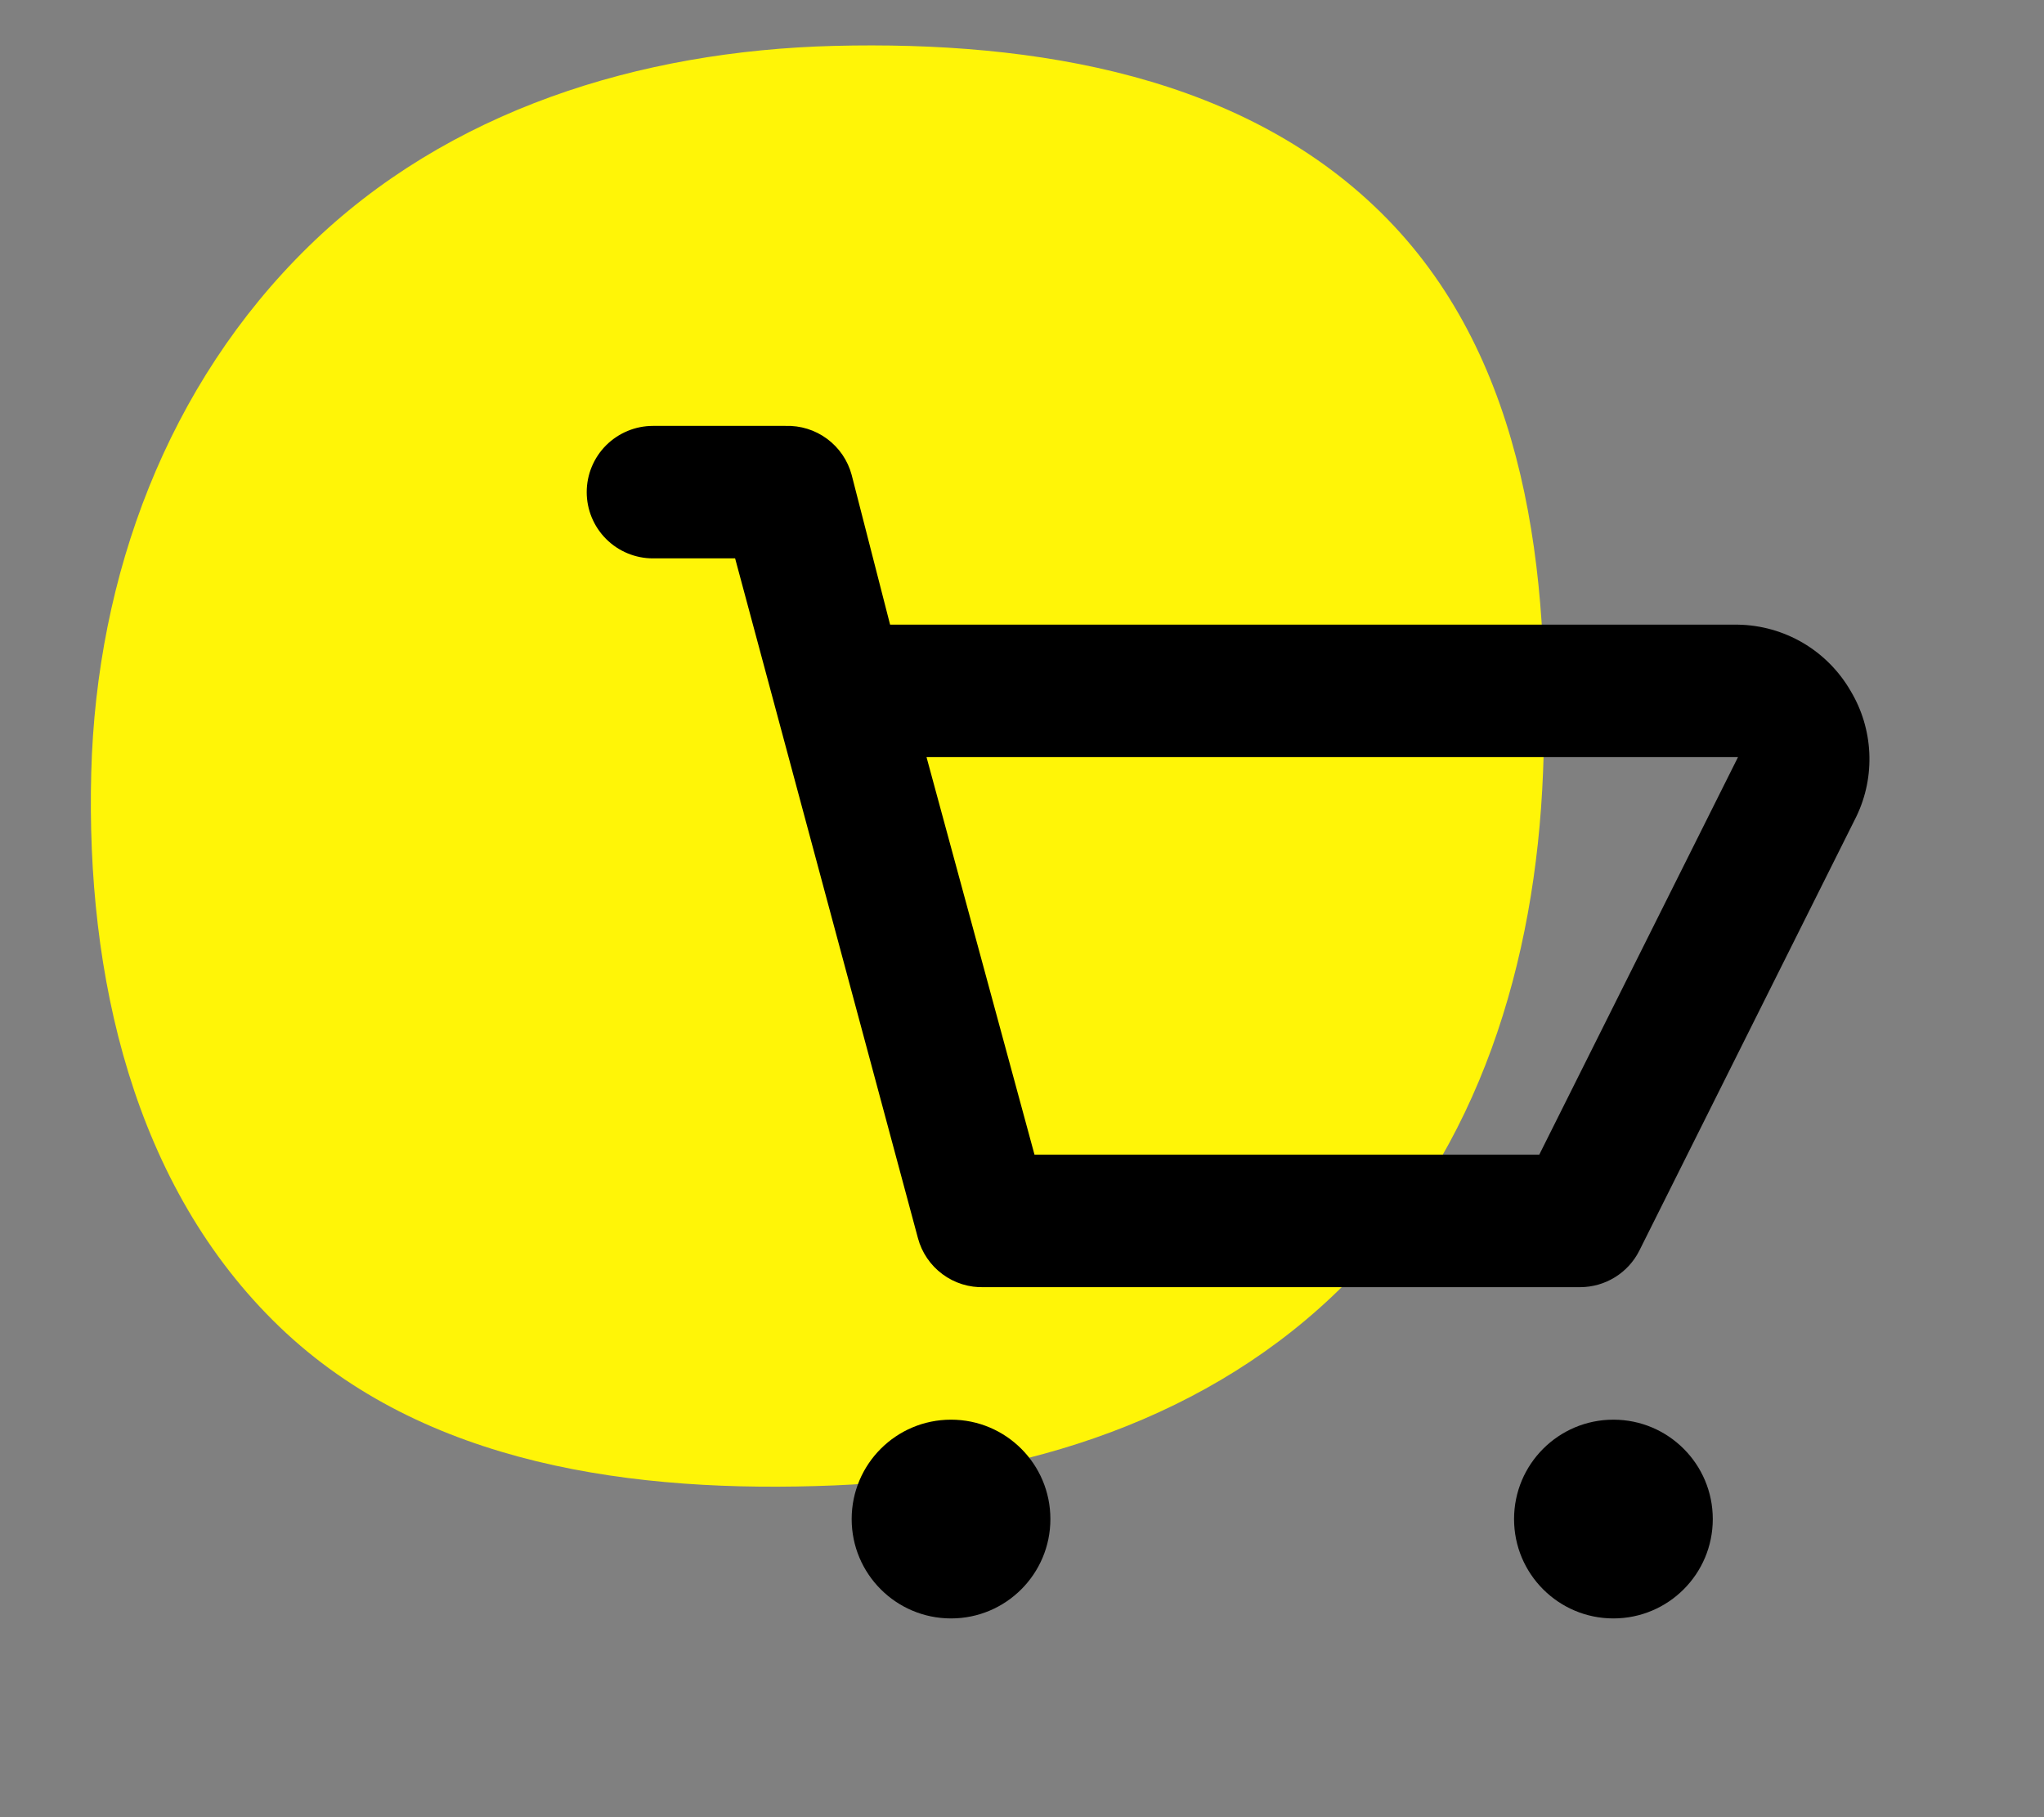 <svg width="45" height="40" viewBox="0 0 45 40" fill="none" xmlns="http://www.w3.org/2000/svg">
<rect x="0" y="0" width="45" height="40" fill="#808080" stroke="none"/>
<path fill-rule="evenodd" clip-rule="evenodd" d="M18.369 1.01C22.79 0.899 27.459 1.659 30.547 4.825C33.608 7.962 34.144 12.623 33.971 17.003C33.806 21.179 32.566 25.288 29.619 28.253C26.664 31.226 22.557 32.526 18.369 32.697C13.973 32.877 9.335 32.258 6.16 29.212C2.935 26.119 1.89 21.47 2.009 17.003C2.124 12.664 3.688 8.46 6.792 5.426C9.863 2.425 14.077 1.119 18.369 1.01Z" fill="#FFF507"/>
<path d="M40.742 15.208C40.49 14.772 40.129 14.408 39.695 14.152C39.26 13.897 38.767 13.758 38.263 13.75H19.596L18.75 10.454C18.665 10.136 18.474 9.856 18.209 9.66C17.945 9.464 17.621 9.364 17.292 9.375H14.375C13.989 9.375 13.618 9.529 13.344 9.802C13.071 10.075 12.917 10.446 12.917 10.833C12.917 11.22 13.071 11.591 13.344 11.864C13.618 12.138 13.989 12.291 14.375 12.291H16.184L20.209 27.254C20.294 27.572 20.485 27.852 20.75 28.048C21.014 28.244 21.338 28.345 21.667 28.333H34.792C35.061 28.332 35.325 28.257 35.554 28.115C35.783 27.974 35.969 27.772 36.09 27.531L40.873 17.965C41.081 17.53 41.177 17.051 41.154 16.57C41.131 16.089 40.99 15.621 40.742 15.208ZM33.888 25.416H22.775L20.398 16.666H38.263L33.888 25.416Z" fill="black"/>
<path d="M20.938 35.625C22.146 35.625 23.125 34.646 23.125 33.438C23.125 32.229 22.146 31.25 20.938 31.25C19.729 31.25 18.75 32.229 18.75 33.438C18.75 34.646 19.729 35.625 20.938 35.625Z" fill="black"/>
<path d="M35.52 35.625C36.729 35.625 37.708 34.646 37.708 33.438C37.708 32.229 36.729 31.25 35.52 31.25C34.312 31.25 33.333 32.229 33.333 33.438C33.333 34.646 34.312 35.625 35.52 35.625Z" fill="black"/>
</svg>
